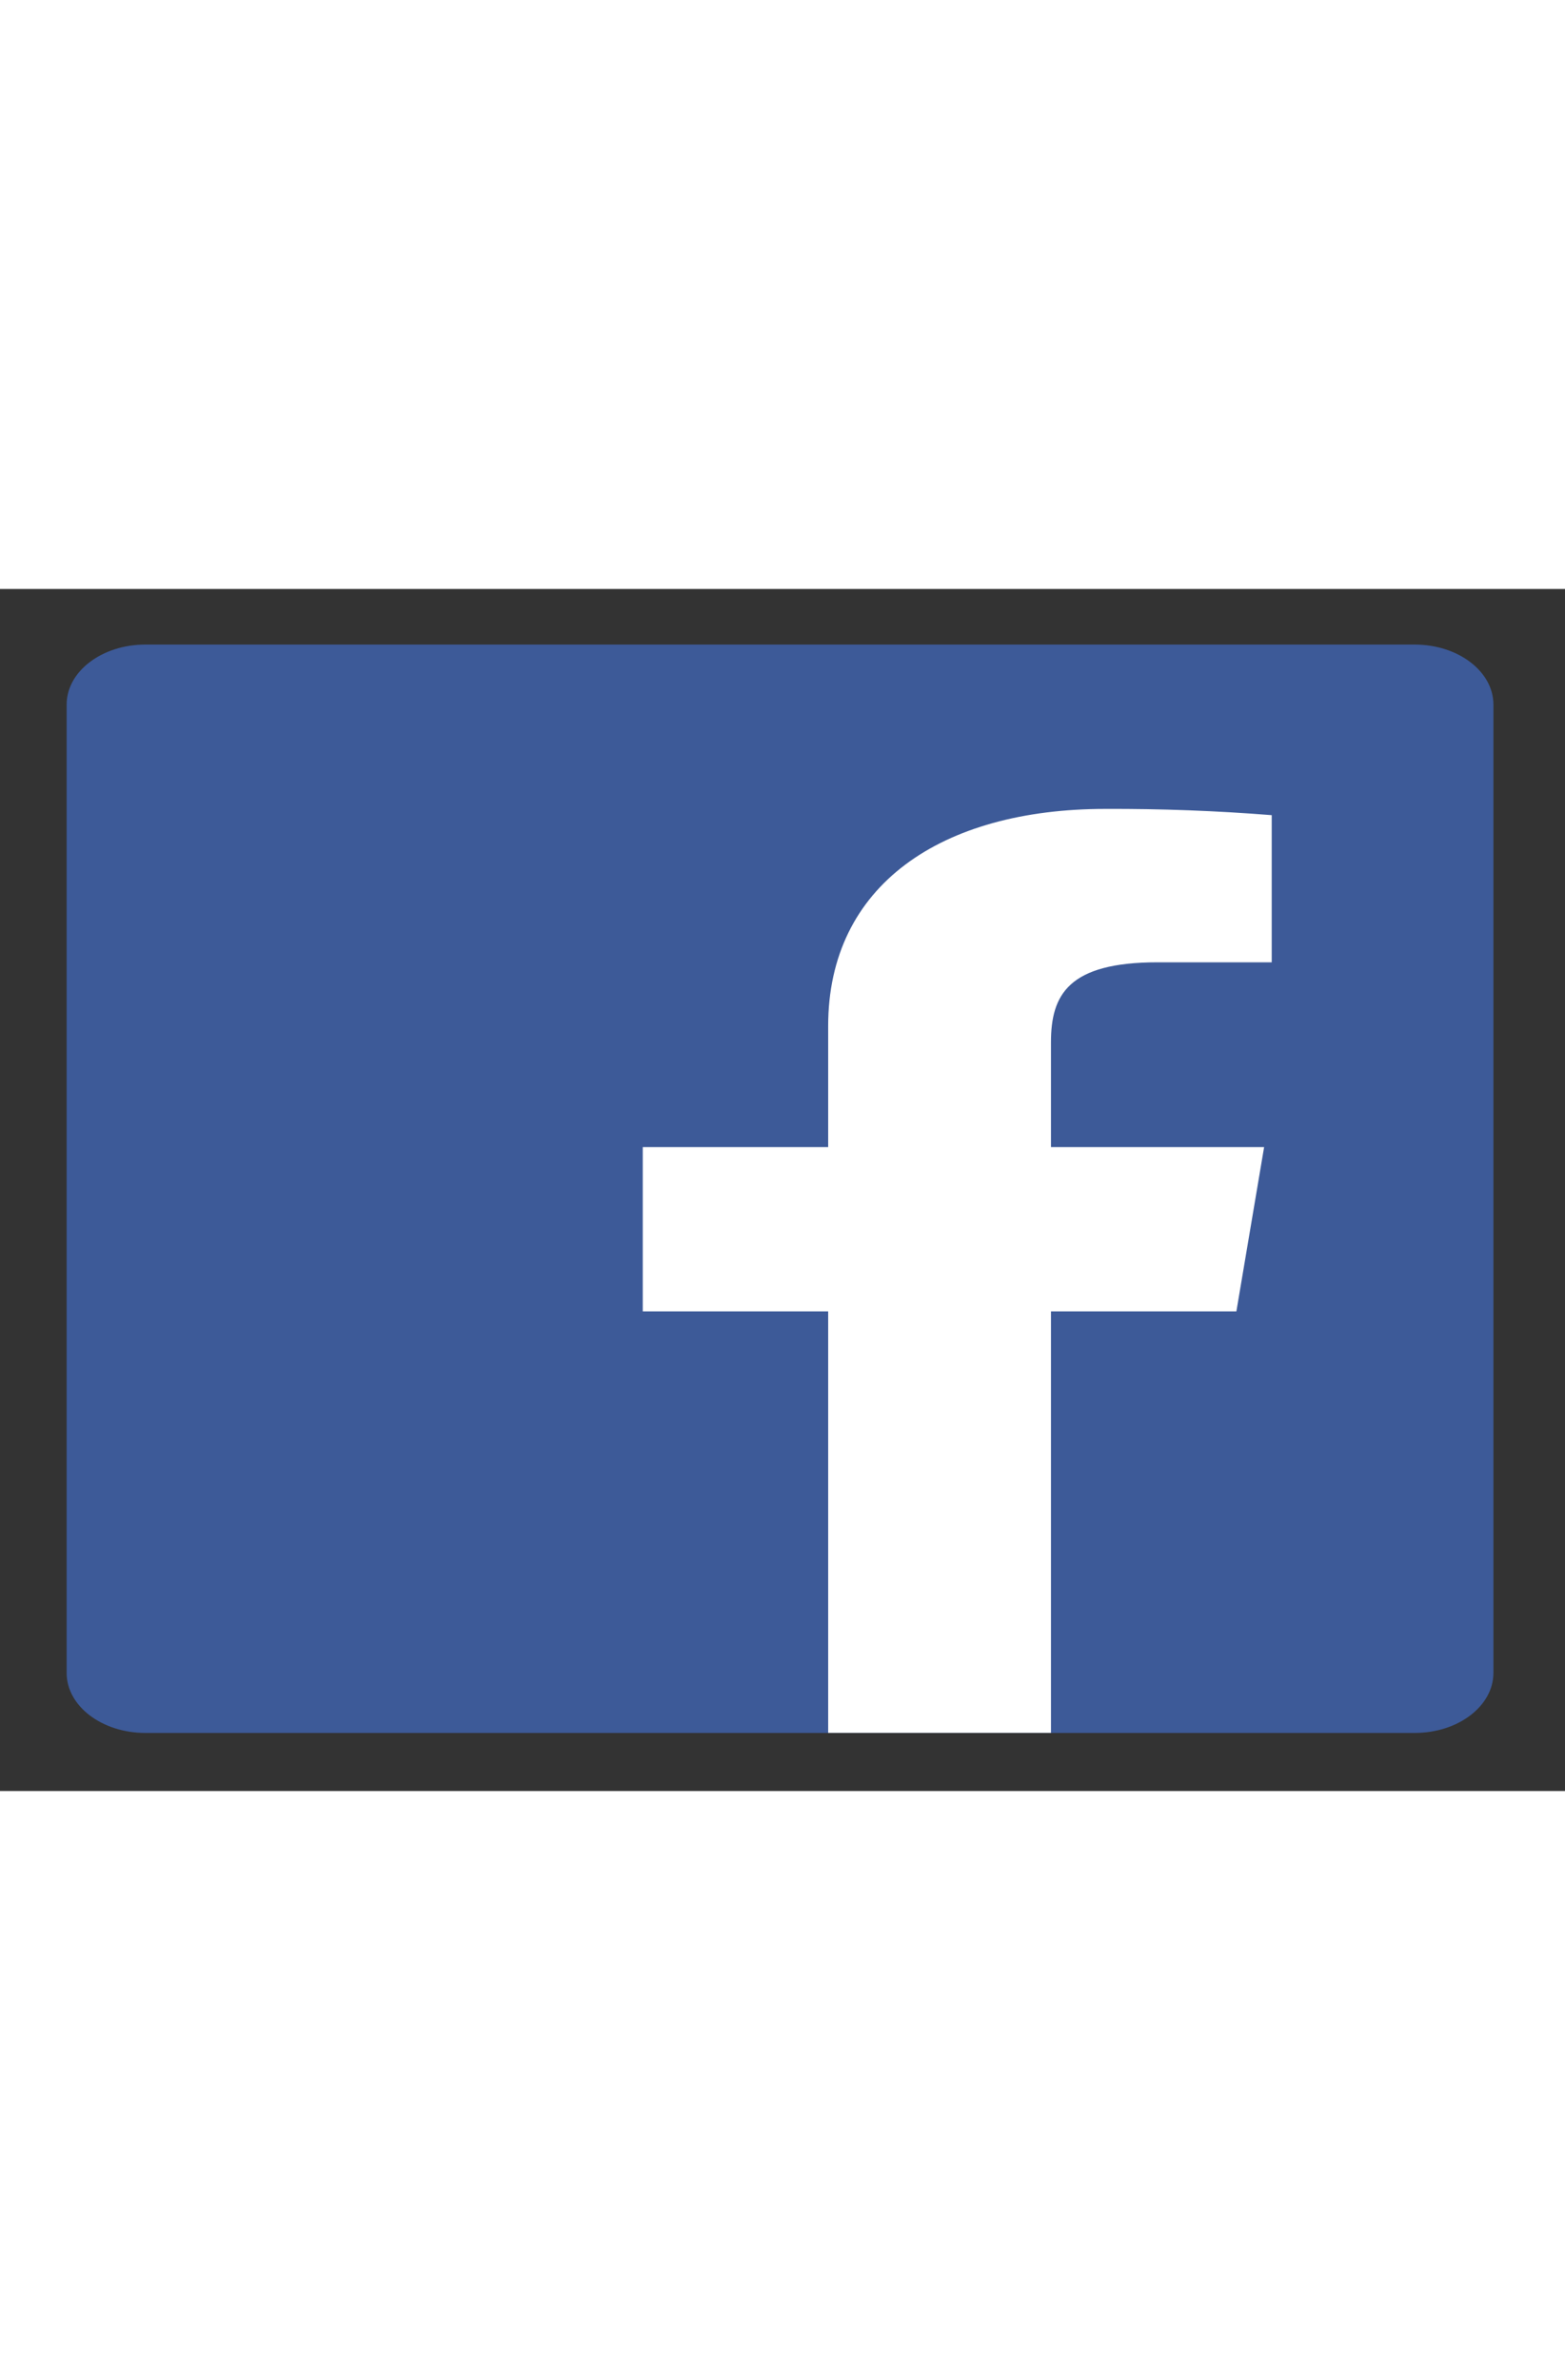 <svg width="50" height="76" viewBox="0 0 99 76" fill="none" xmlns="http://www.w3.org/2000/svg" >
<rect x="0" y="0" width="99" height="76" fill="#333333" stroke="none"/>
<path d="M89.492 3.514H9.195C6.444 3.514 4.215 5.214 4.215 7.311V68.531C4.215 70.628 6.444 72.328 9.195 72.328H89.492C92.243 72.328 94.472 70.628 94.472 68.531V7.311C94.472 5.214 92.243 3.514 89.492 3.514Z" fill="#3D5A98"/>
<path d="M66.483 72.322V45.675H78.212L79.966 35.29H66.483V28.662C66.483 25.656 67.581 23.603 73.232 23.603H80.447V14.3C76.953 14.023 73.442 13.891 69.93 13.905C59.543 13.905 52.389 18.731 52.389 27.633V35.29H40.66V45.675H52.389V72.322H66.483Z" fill="white"/>
</svg>
